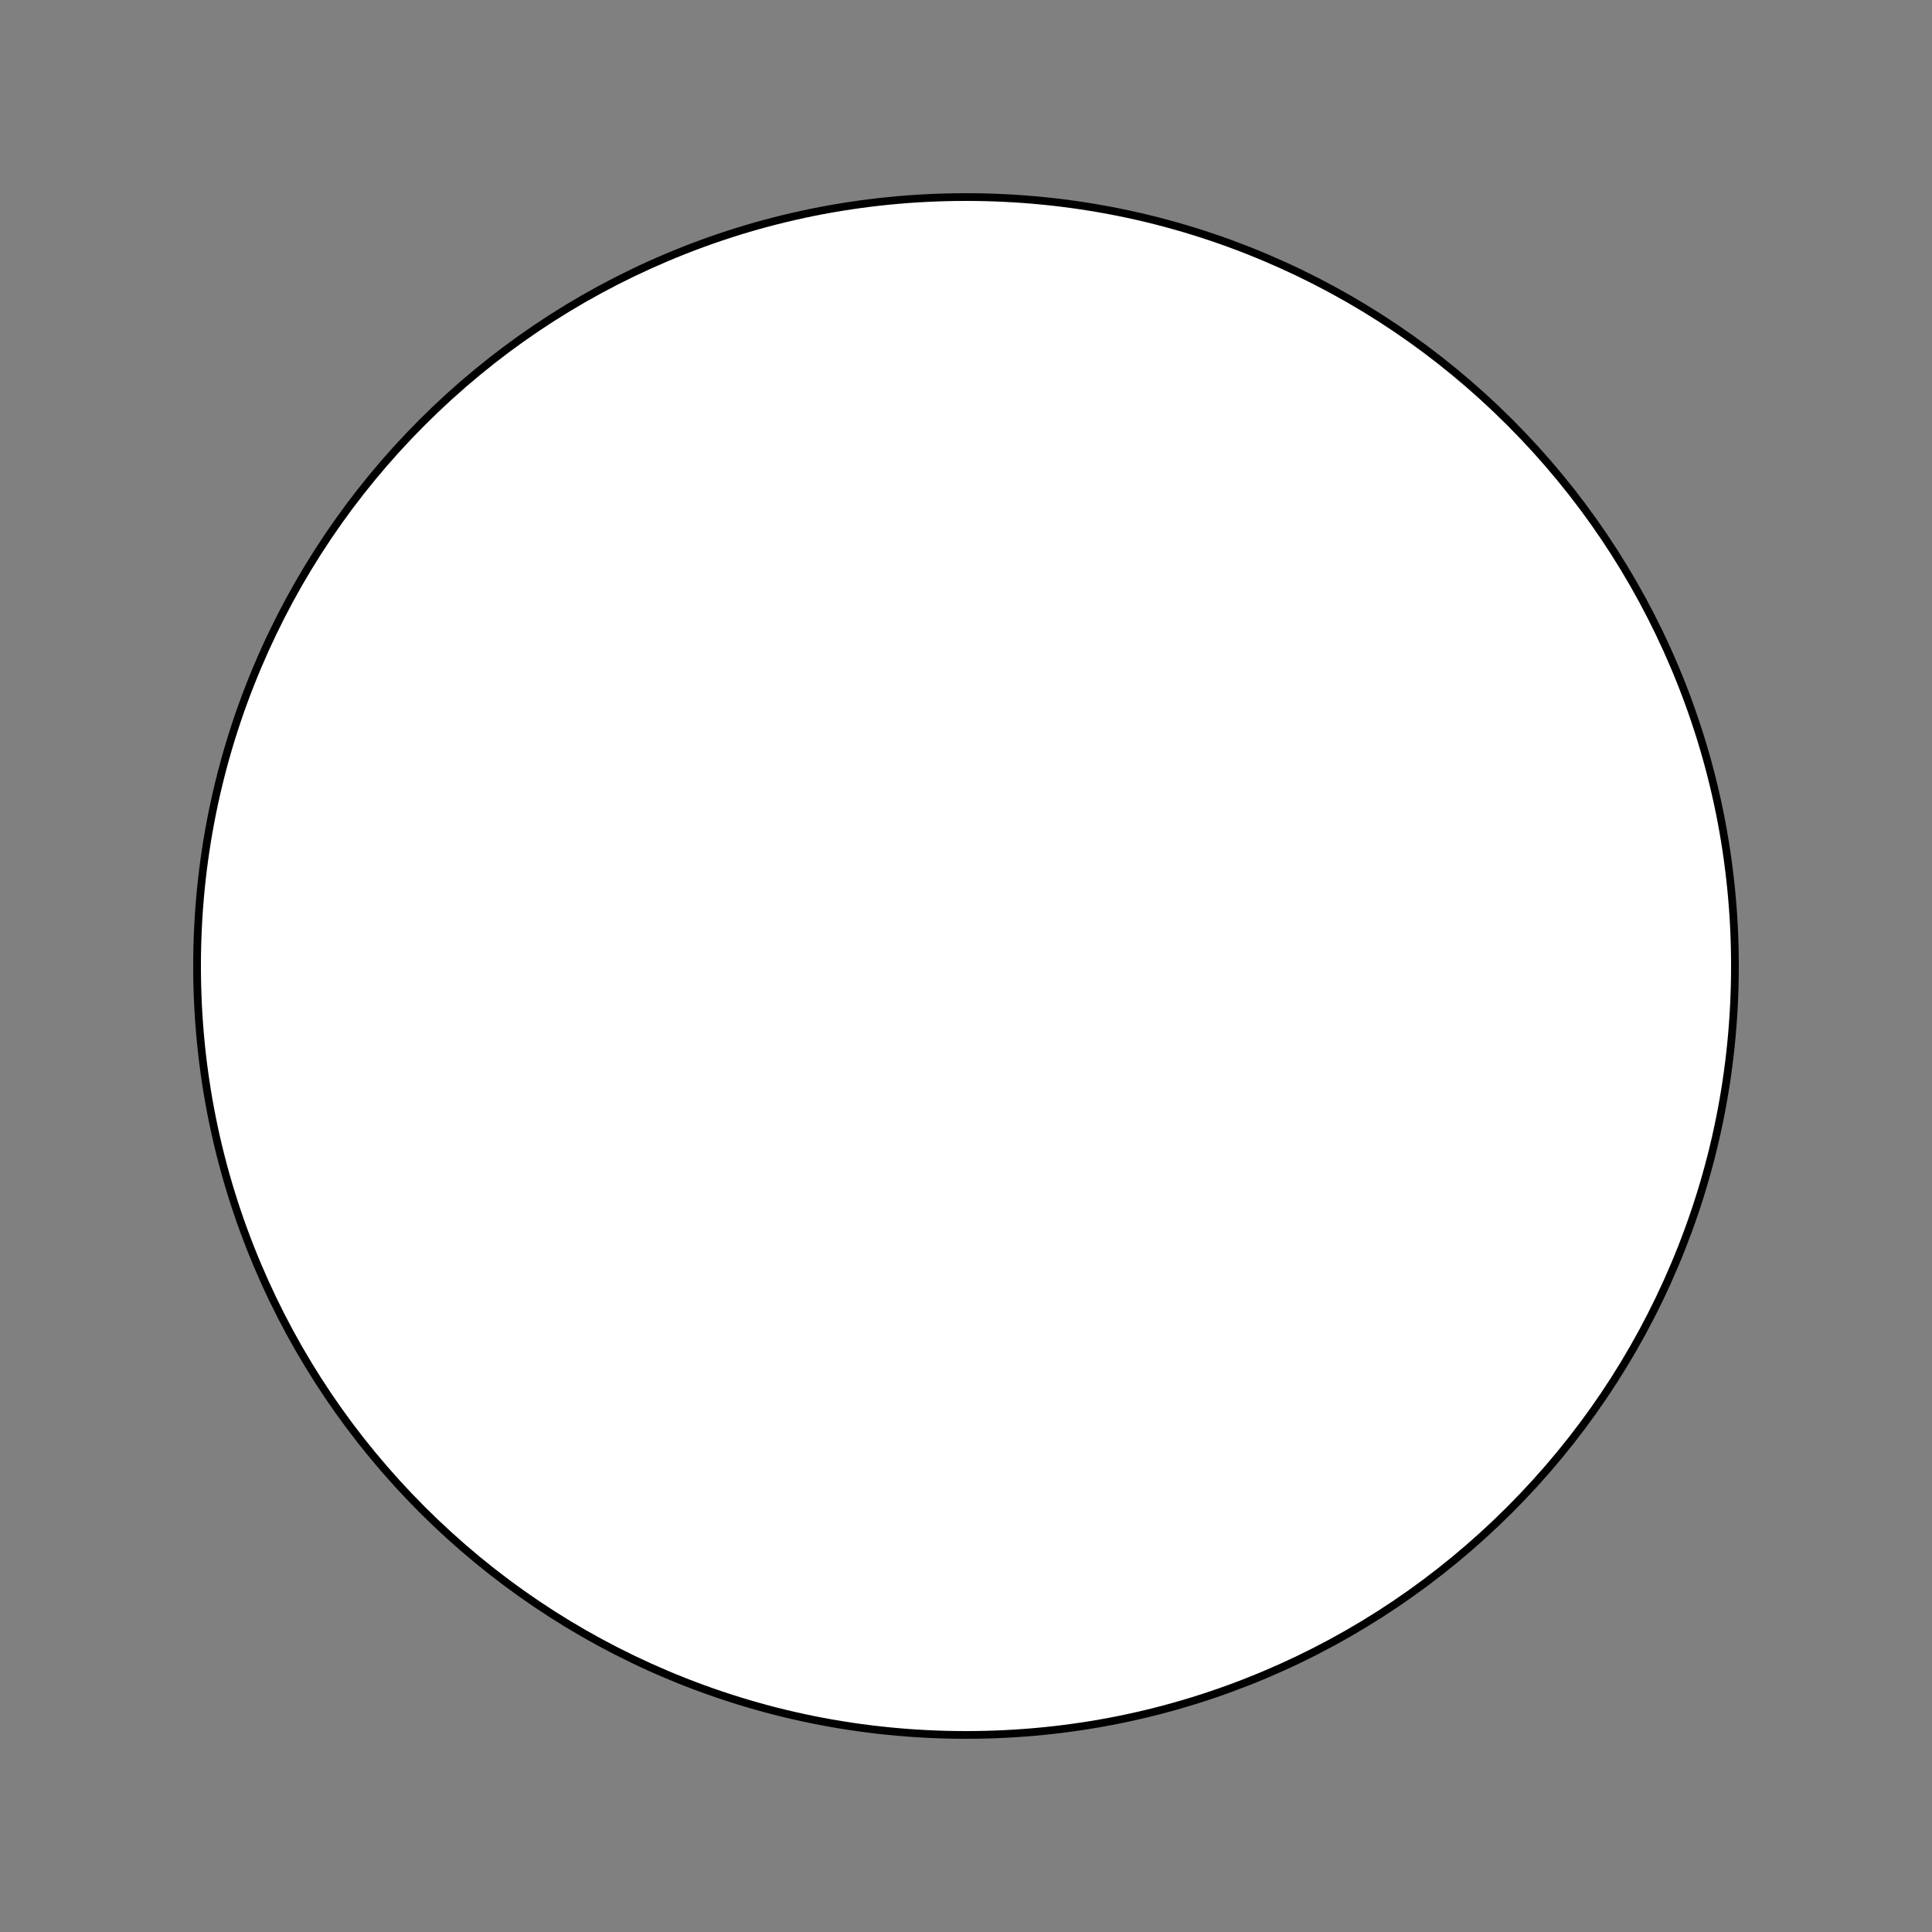 <?xml version="1.0" encoding="utf-8"?>
<!-- Generator: Adobe Illustrator 25.0.0, SVG Export Plug-In . SVG Version: 6.00 Build 0)  -->
<svg version="1.1" id="레이어_1" xmlns="http://www.w3.org/2000/svg" xmlns:xlink="http://www.w3.org/1999/xlink" x="0px"
	 y="0px" viewBox="0 0 500 500" style="enable-background:new 0 0 500 500;" xml:space="preserve">
<rect x="0" y="0" width="500" height="500" fill="#808080" stroke="none"/>
<style type="text/css">
	.st0{fill:#FFFFFF;}
</style>
<g>
	<circle class="st0" cx="250" cy="250" r="199"/>
	<path d="M250,52c26.73,0,52.66,5.23,77.07,15.56c23.58,9.97,44.75,24.25,62.94,42.43c18.18,18.18,32.46,39.36,42.43,62.94
		C442.77,197.34,448,223.27,448,250s-5.23,52.66-15.56,77.07c-9.97,23.58-24.25,44.75-42.43,62.94
		c-18.18,18.18-39.36,32.46-62.94,42.43C302.66,442.77,276.73,448,250,448s-52.66-5.23-77.07-15.56
		c-23.58-9.97-44.75-24.25-62.94-42.43c-18.18-18.18-32.46-39.36-42.43-62.94C57.23,302.66,52,276.73,52,250s5.23-52.66,15.56-77.07
		c9.97-23.58,24.25-44.75,42.43-62.94c18.18-18.18,39.36-32.46,62.94-42.43C197.34,57.23,223.27,52,250,52 M250,50
		C139.54,50,50,139.54,50,250s89.54,200,200,200s200-89.54,200-200S360.46,50,250,50L250,50z"/>
</g>
</svg>
